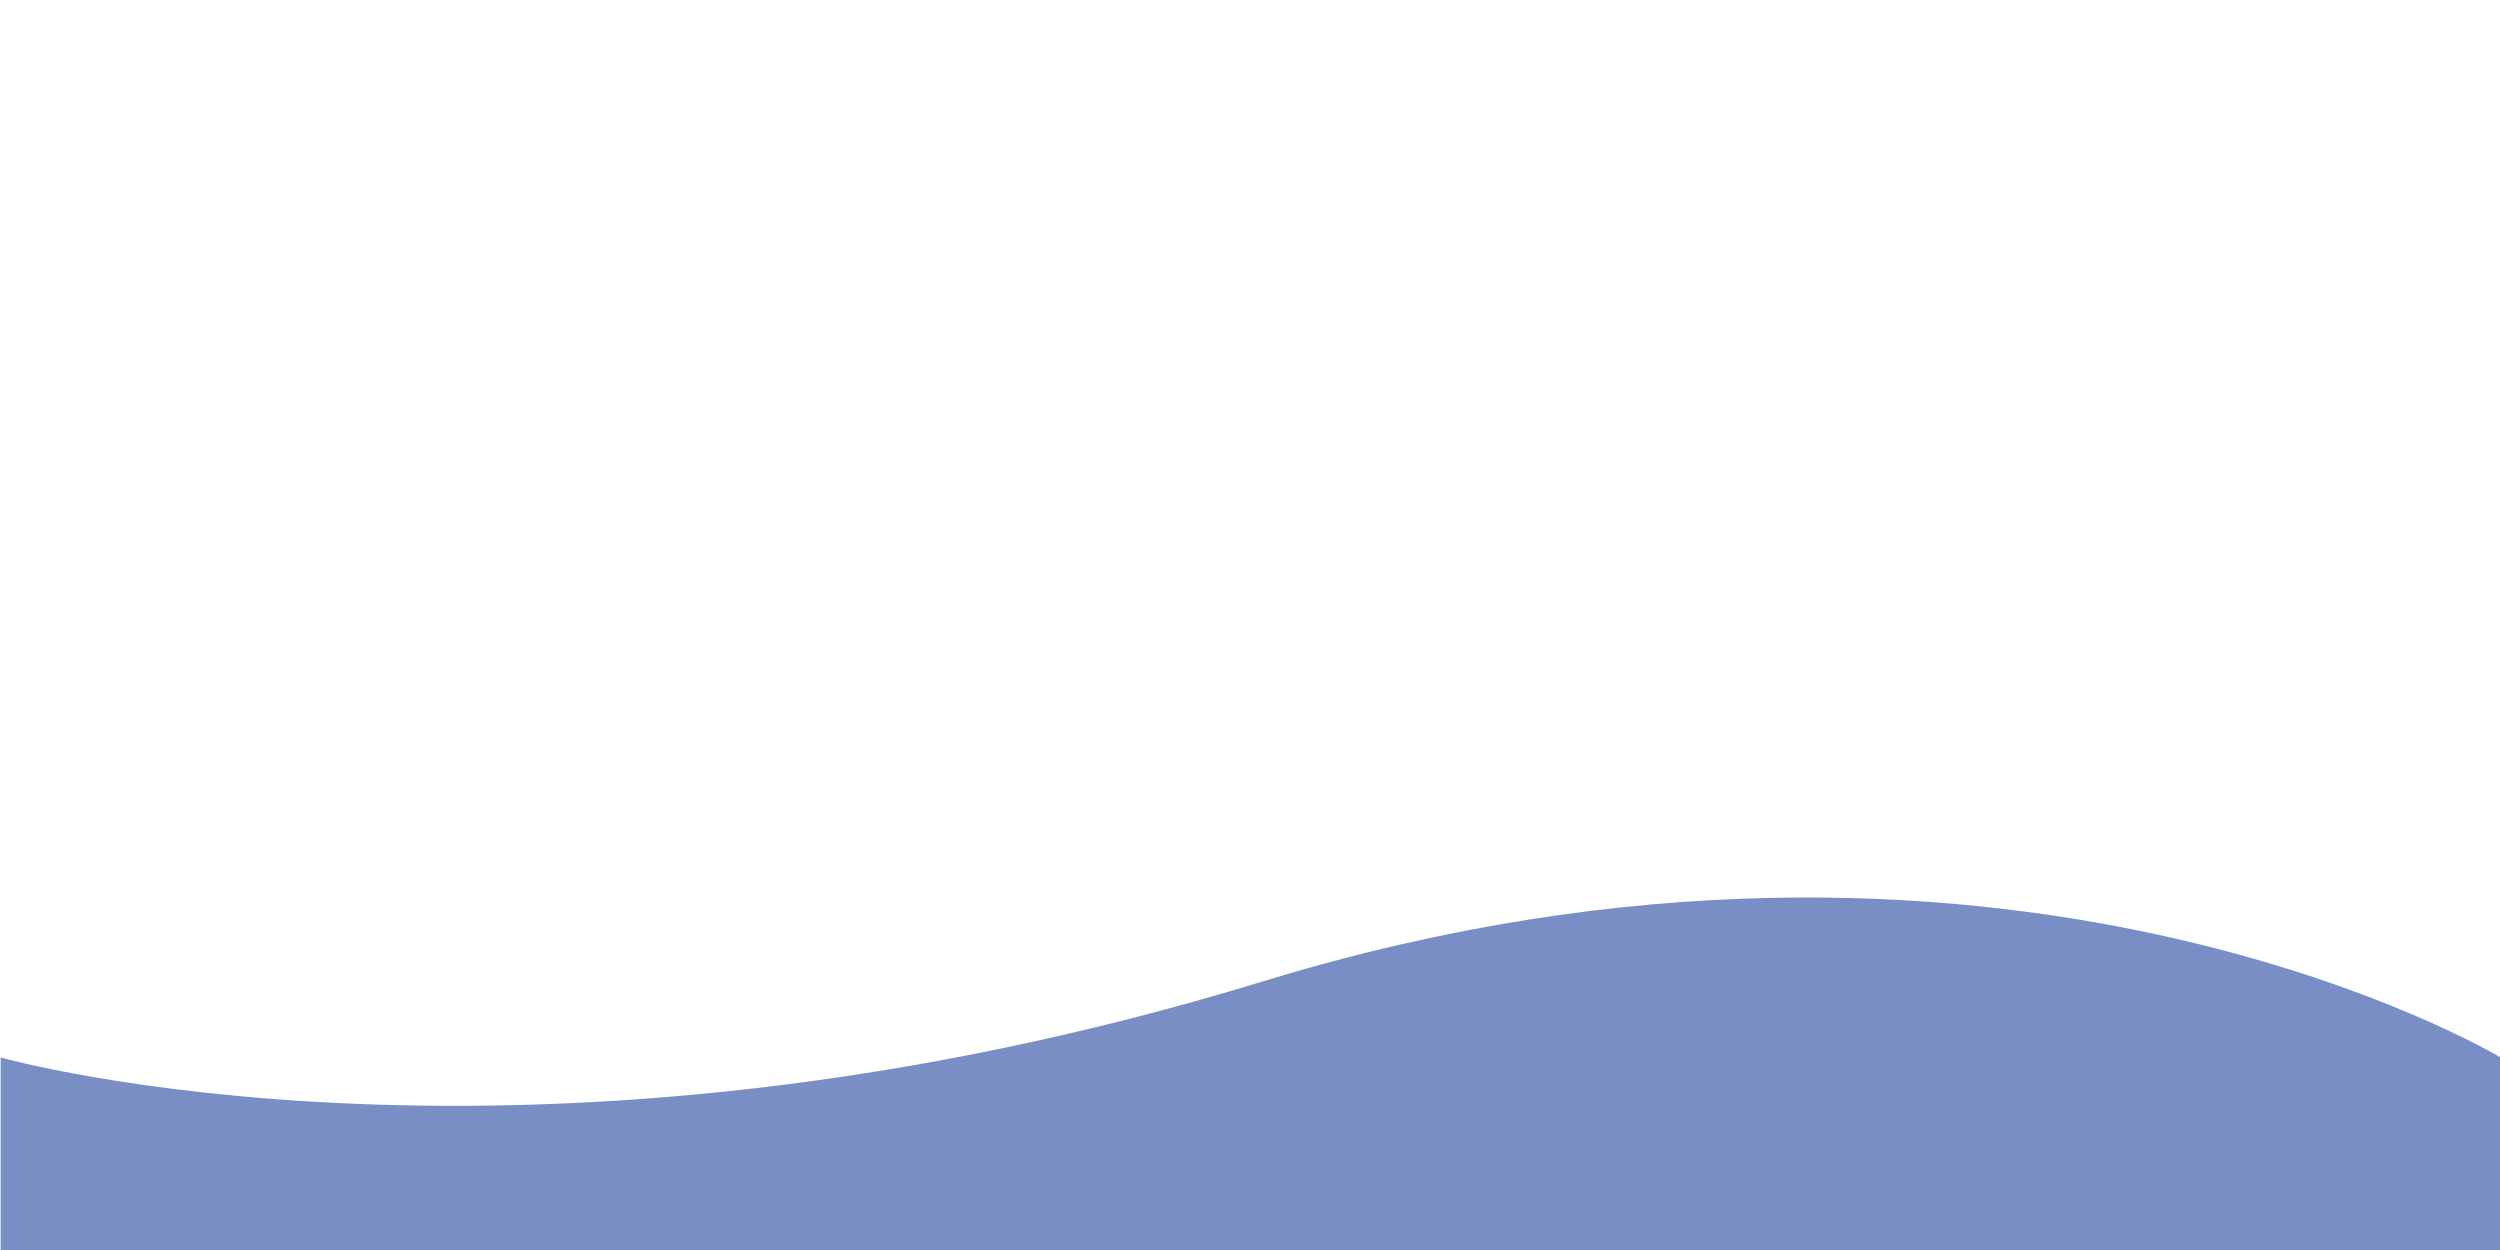 <?xml version="1.0" encoding="utf-8"?>
<!-- Generator: Adobe Illustrator 24.3.0, SVG Export Plug-In . SVG Version: 6.00 Build 0)  -->
<svg version="1.1" id="레이어_1" xmlns="http://www.w3.org/2000/svg" xmlns:xlink="http://www.w3.org/1999/xlink" x="0px"
	 y="0px" viewBox="0 0 2000 1000" style="enable-background:new 0 0 2000 1000;" xml:space="preserve">
<style type="text/css">
	.st0{display:none;opacity:0.7;fill:#EB6272;}
	.st1{opacity:0.7;fill:#405FAB;}
	.st2{display:none;fill:#E06427;}
</style>
<path class="st0" d="M2000,763.99c0,0-279.62-79.49-678.06,91.01S0.5,775.35,0.5,775.35v225.15h2000L2000,763.99z"/>
<path class="st1" d="M2000.5,845.99c0,0-400.5-241.46-989.5-61.09S0.5,845.99,0.5,845.99l0,154.51h2000V845.99z"/>
<path class="st2" d="M0,841.39c0,0,400.5-247.87,989.5-62.72S2000,841.39,2000,841.39V1000H0V841.39z"/>
</svg>
